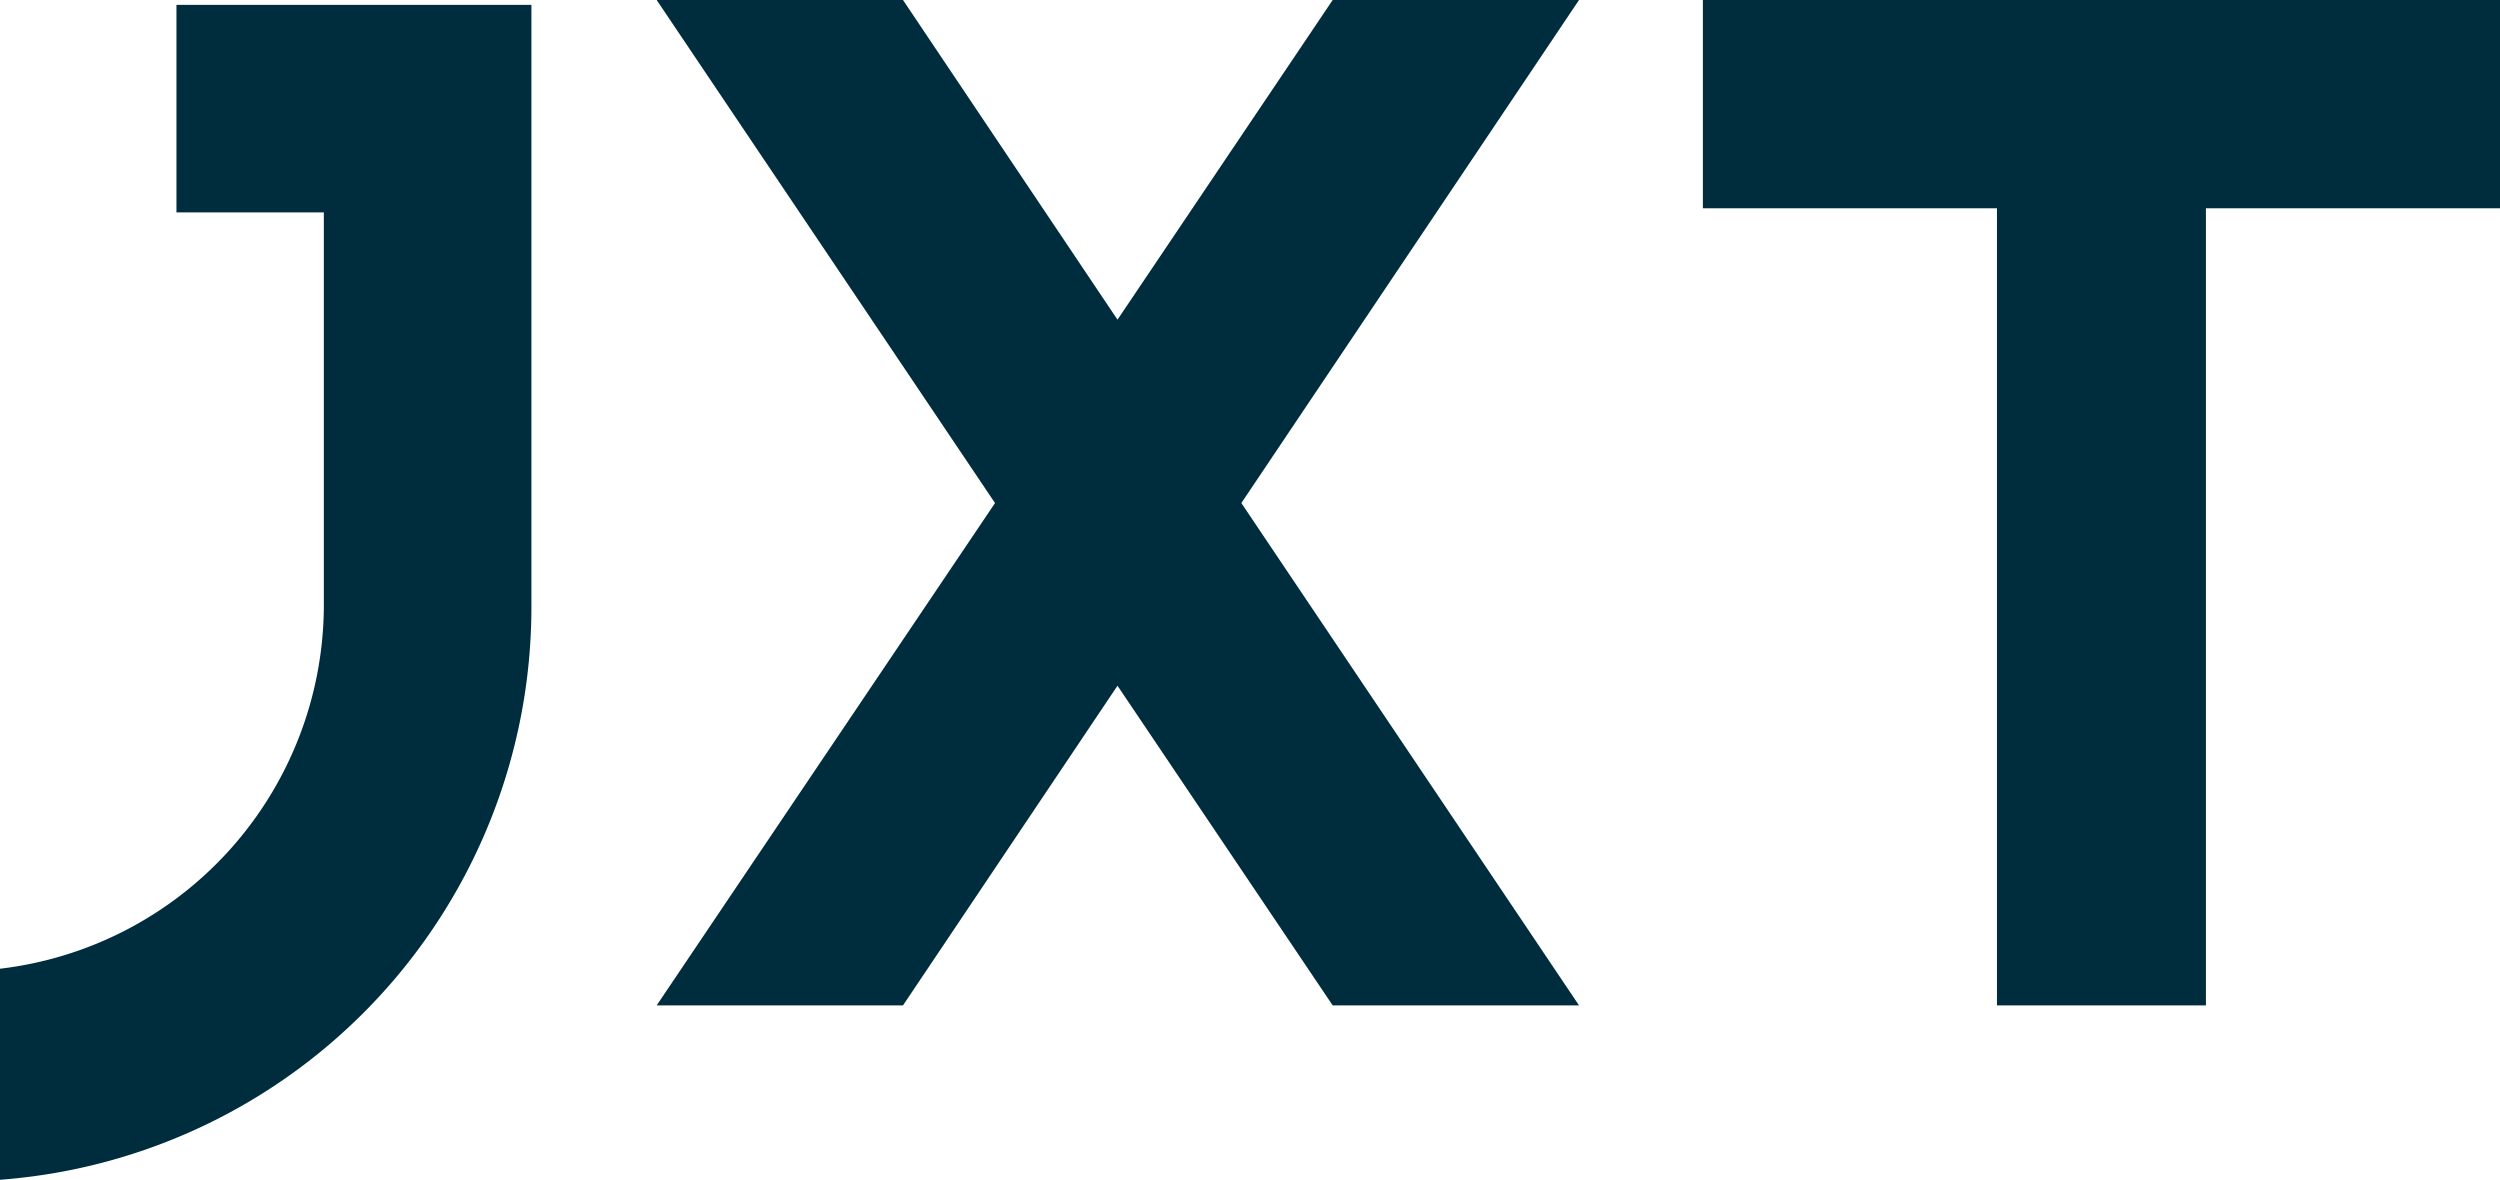<svg xmlns="http://www.w3.org/2000/svg" viewBox="0 0 36.13 17.05"><defs><style>.cls-1{fill:#002d3d;}</style></defs><title>jxt-logo</title><g id="Layer_2" data-name="Layer 2"><g id="Layer_1-2" data-name="Layer 1"><polygon class="cls-1" points="28.86 14.53 28.86 3.01 24.61 3.01 24.61 0 36.13 0 36.13 3.01 31.88 3.01 31.88 14.53 28.86 14.53"/><path class="cls-1" d="M0,14A5.3,5.3,0,0,0,4.68,8.79V3.07H2.55v-3H7.68V8.79A8.3,8.3,0,0,1,0,17.05Z"/><polygon class="cls-1" points="22.39 0.23 19.38 0.23 16.15 5.03 12.93 0.23 9.92 0.23 14.65 7.27 9.92 14.3 12.93 14.3 16.15 9.5 19.38 14.3 22.39 14.3 17.66 7.27 22.39 0.23"/><path class="cls-1" d="M22.82,14.53H19.26L16.15,9.91l-3.1,4.62H9.49l4.89-7.26L9.49,0h3.56l3.1,4.62L19.26,0h3.56L17.94,7.27Zm-3.31-.46H22l-4.58-6.8L22,.46H19.51l-3.36,5L12.8.46H10.36l4.57,6.81-4.57,6.8H12.8l3.35-5Z"/></g></g></svg>